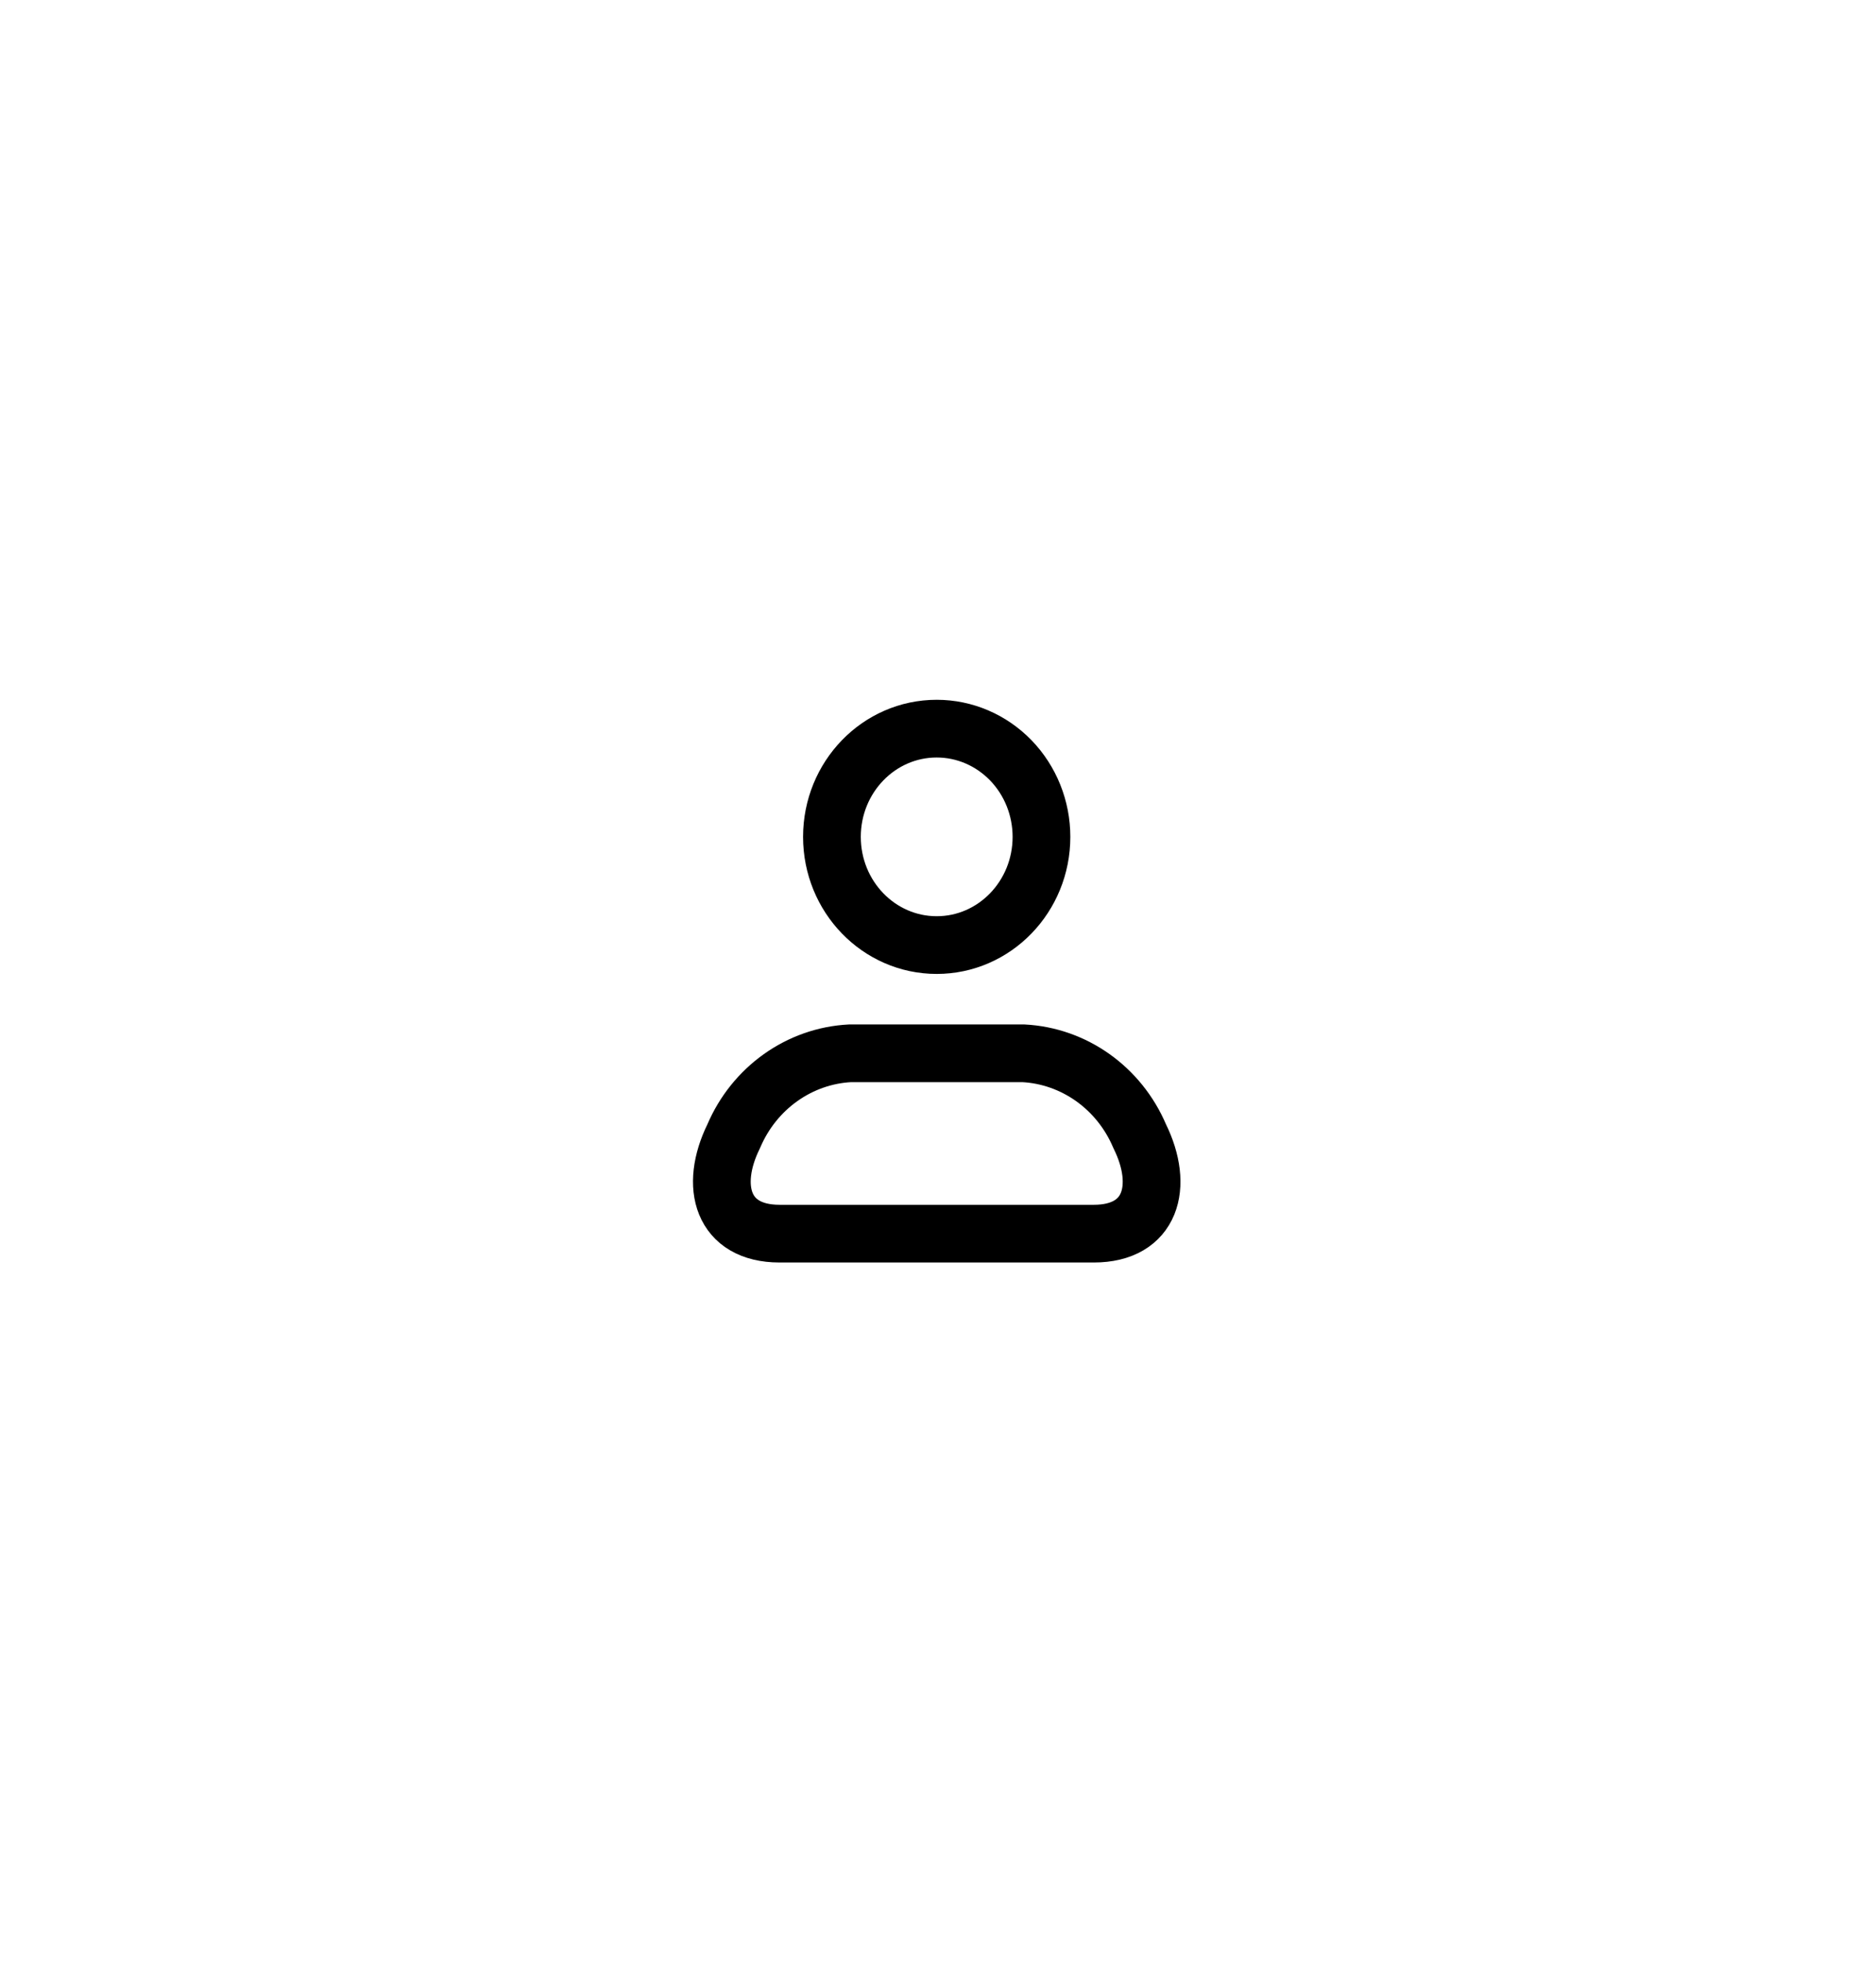 <svg width="65" height="68" viewBox="0 0 65 68" fill="none" xmlns="http://www.w3.org/2000/svg">
<g filter="url(#filter0_d_2679_2632)">
<path fill-rule="evenodd" clip-rule="evenodd" d="M35.452 32.5H29.458C27.694 32.59 26.131 33.704 25.421 35.375C24.566 37.11 25.025 38.75 27.01 38.75H37.9C39.887 38.75 40.346 37.11 39.489 35.375C38.78 33.704 37.217 32.59 35.452 32.5Z" stroke="black" stroke-width="2" stroke-linecap="round" stroke-linejoin="round"/>
<path fill-rule="evenodd" clip-rule="evenodd" d="M36.085 25C36.085 27.071 34.46 28.75 32.455 28.75C30.45 28.75 28.825 27.071 28.825 25C28.825 22.929 30.45 21.25 32.455 21.25C33.418 21.25 34.341 21.645 35.022 22.348C35.703 23.052 36.085 24.005 36.085 25Z" stroke="black" stroke-width="2" stroke-linecap="round" stroke-linejoin="round"/>
</g>
<defs>
<filter id="filter0_d_2679_2632" x="0.01" y="0.25" width="64.891" height="67.5" filterUnits="userSpaceOnUse" color-interpolation-filters="sRGB">
<feFlood flood-opacity="0" result="BackgroundImageFix"/>
<feColorMatrix in="SourceAlpha" type="matrix" values="0 0 0 0 0 0 0 0 0 0 0 0 0 0 0 0 0 0 127 0" result="hardAlpha"/>
<feOffset dy="4"/>
<feGaussianBlur stdDeviation="12"/>
<feComposite in2="hardAlpha" operator="out"/>
<feColorMatrix type="matrix" values="0 0 0 0 0 0 0 0 0 0 0 0 0 0 0 0 0 0 0.35 0"/>
<feBlend mode="normal" in2="BackgroundImageFix" result="effect1_dropShadow_2679_2632"/>
<feBlend mode="normal" in="SourceGraphic" in2="effect1_dropShadow_2679_2632" result="shape"/>
</filter>
</defs>
</svg>
